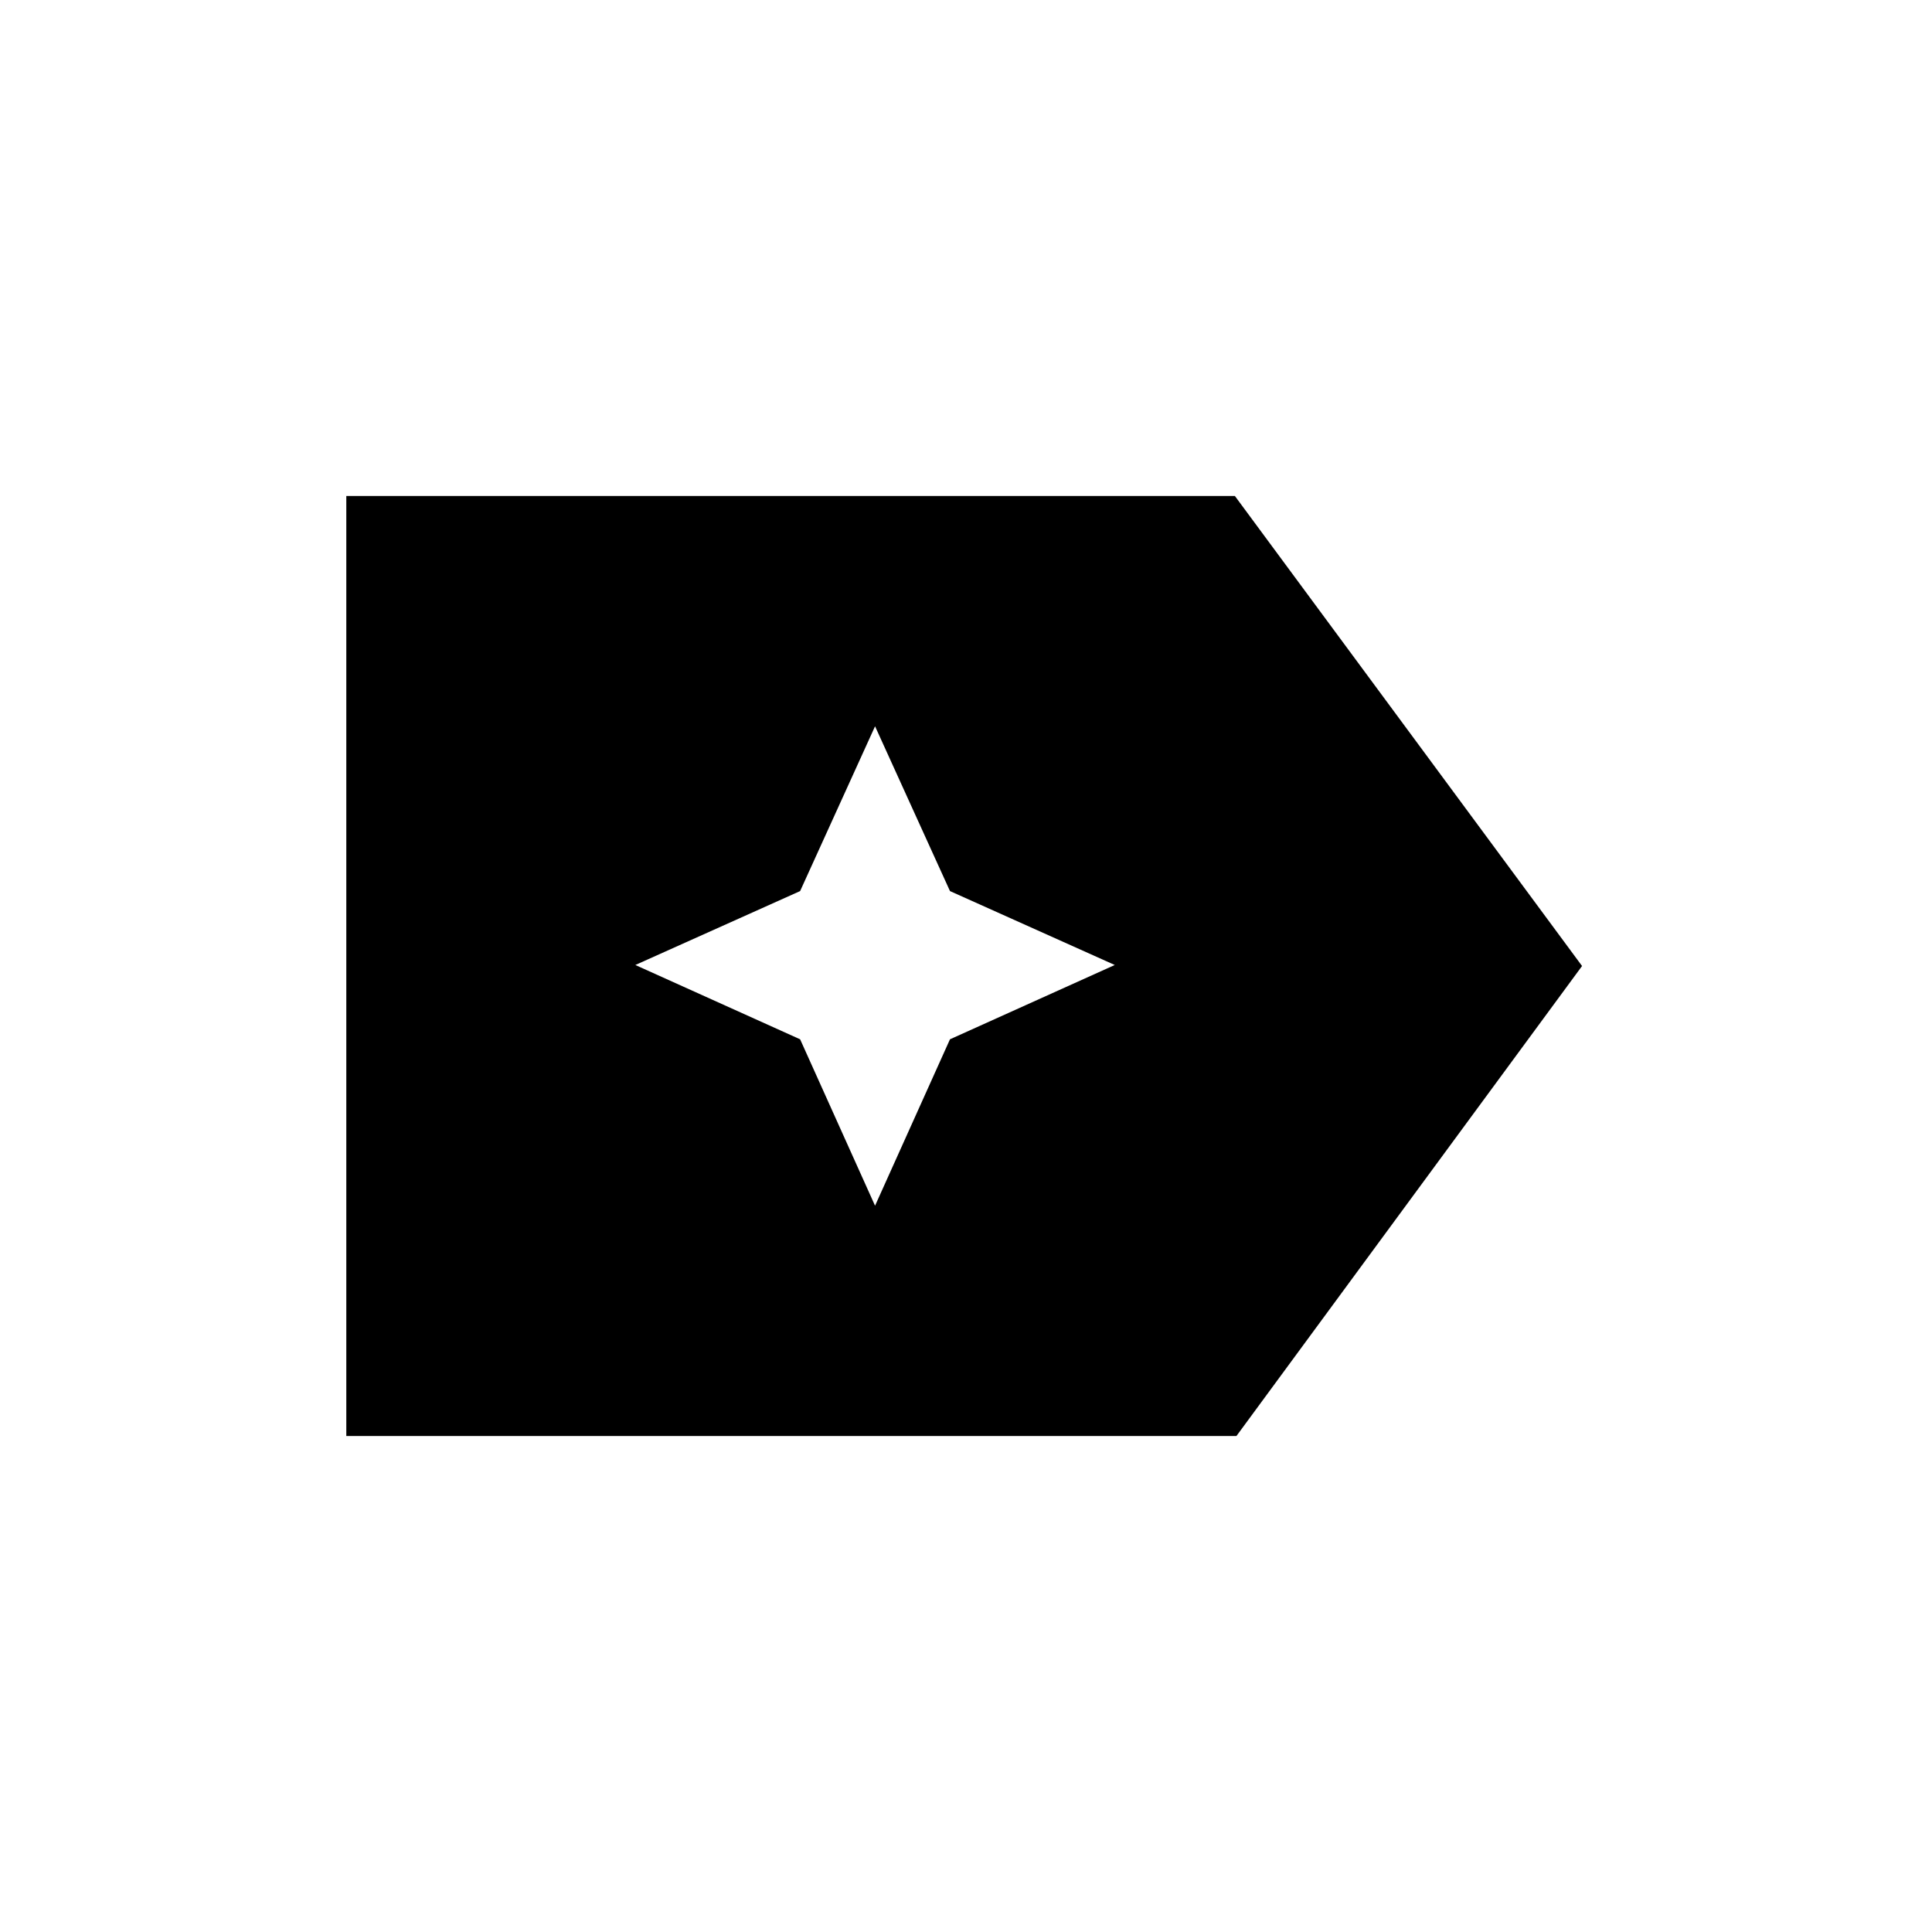 <svg xmlns="http://www.w3.org/2000/svg" height="20" viewBox="0 96 960 960" width="20"><path d="m786.114 576-171.73 233.537H172.078V342.463h441.537L786.114 576ZM434.808 695.114l37.23-82.691 81.884-36.923-81.884-36.73-37.23-81.884-37.23 81.884-81.884 36.73 81.884 36.923 37.23 82.691Z"/></svg>